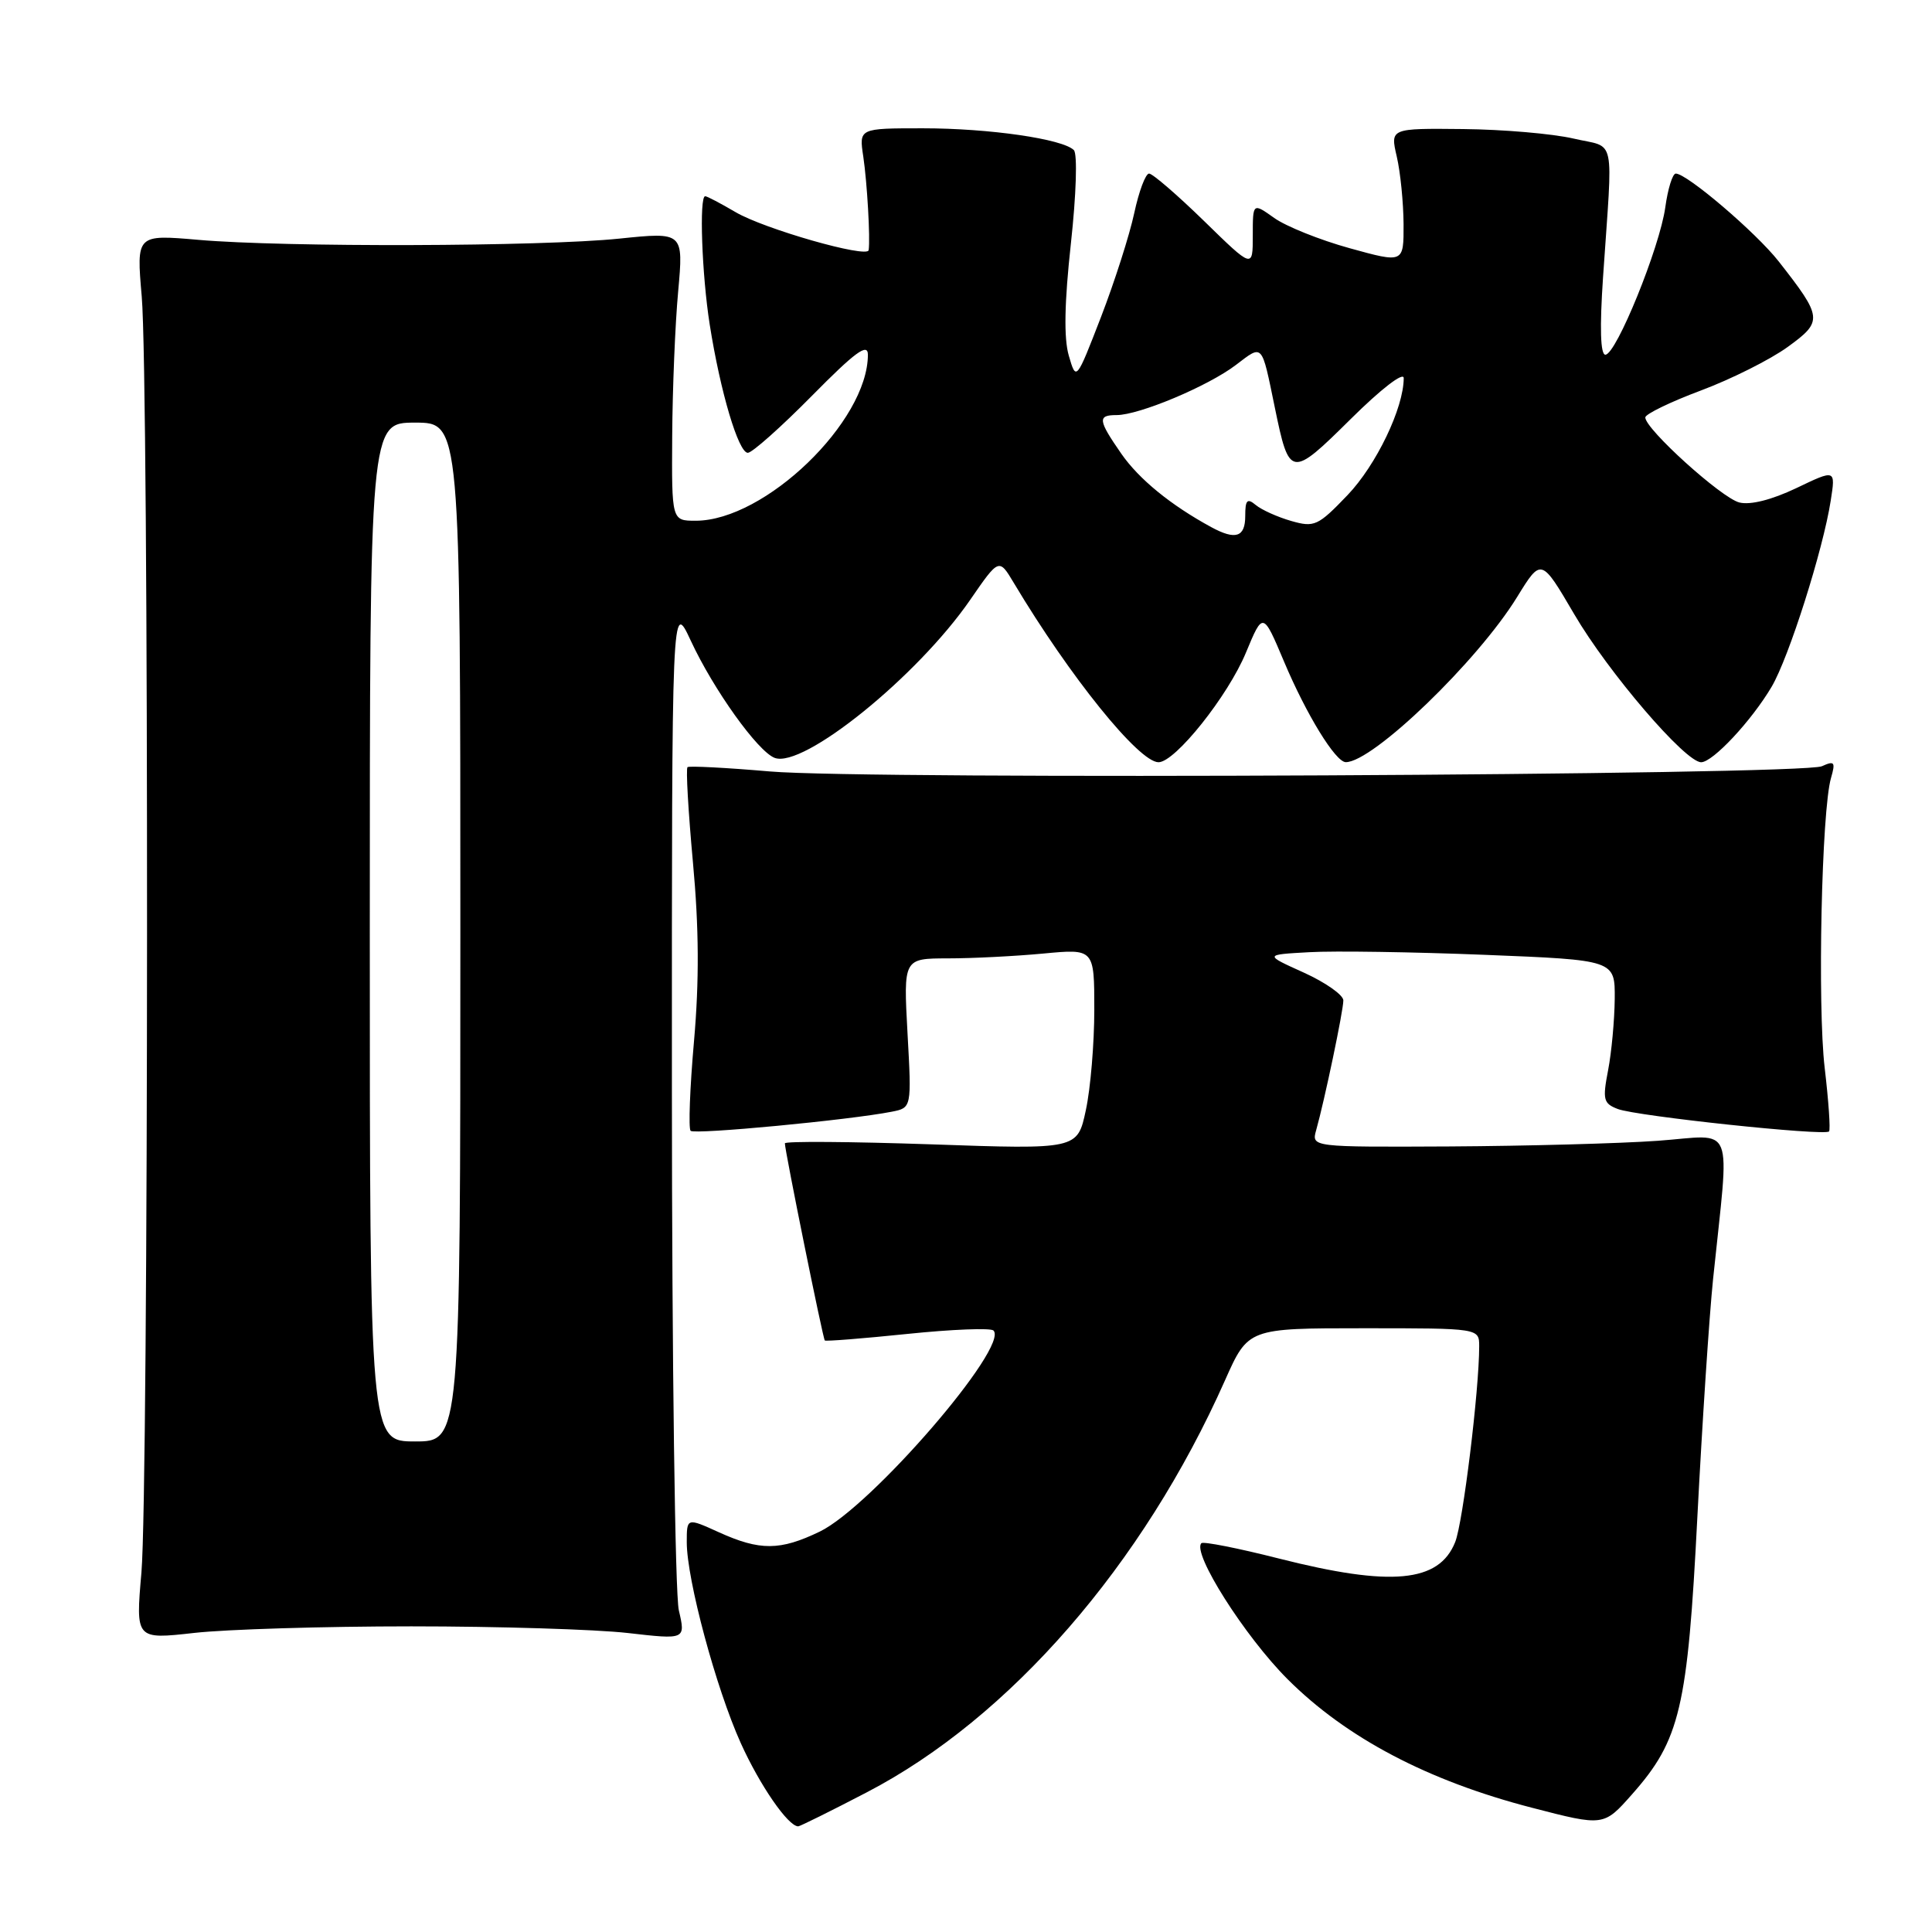 <?xml version="1.0" encoding="UTF-8" standalone="no"?>
<!DOCTYPE svg PUBLIC "-//W3C//DTD SVG 1.1//EN" "http://www.w3.org/Graphics/SVG/1.1/DTD/svg11.dtd" >
<svg xmlns="http://www.w3.org/2000/svg" xmlns:xlink="http://www.w3.org/1999/xlink" version="1.1" viewBox="0 0 256 256">
 <g >
 <path fill="currentColor"
d=" M 114.84 237.50 C 133.80 227.65 151.46 207.34 162.32 182.90 C 165.39 176.00 165.39 176.00 180.69 176.00 C 196.00 176.00 196.00 176.00 196.00 178.39 C 196.00 184.20 193.85 201.76 192.82 204.33 C 190.68 209.70 184.35 210.29 169.45 206.51 C 164.06 205.14 159.44 204.23 159.19 204.48 C 157.91 205.75 164.93 216.82 170.60 222.49 C 178.39 230.28 189.20 235.97 203.01 239.54 C 212.50 242.00 212.50 242.00 216.26 237.75 C 222.62 230.56 223.62 226.32 224.91 201.00 C 225.55 188.62 226.48 174.45 226.99 169.50 C 229.19 148.25 230.05 150.41 219.67 151.16 C 214.63 151.52 202.24 151.85 192.13 151.91 C 173.77 152.00 173.77 152.00 174.40 149.75 C 175.50 145.85 178.00 133.93 178.00 132.56 C 178.00 131.84 175.64 130.18 172.75 128.87 C 167.50 126.50 167.50 126.50 173.50 126.17 C 176.80 125.98 187.26 126.14 196.75 126.52 C 214.00 127.21 214.00 127.21 213.96 132.36 C 213.93 135.19 213.54 139.44 213.08 141.82 C 212.33 145.71 212.46 146.22 214.37 146.95 C 216.86 147.90 241.81 150.55 242.36 149.92 C 242.56 149.69 242.30 145.90 241.78 141.50 C 240.81 133.23 241.37 107.35 242.62 103.08 C 243.23 100.97 243.08 100.77 241.41 101.53 C 238.77 102.72 114.96 103.34 102.00 102.22 C 96.22 101.72 91.32 101.47 91.10 101.65 C 90.87 101.83 91.20 107.52 91.82 114.29 C 92.62 122.93 92.66 129.98 91.96 137.95 C 91.41 144.19 91.21 149.54 91.51 149.84 C 92.02 150.36 112.57 148.41 118.15 147.31 C 120.80 146.79 120.80 146.79 120.25 136.90 C 119.71 127.00 119.71 127.00 125.60 126.99 C 128.85 126.99 134.54 126.70 138.25 126.35 C 145.00 125.71 145.00 125.71 145.00 133.81 C 145.00 138.26 144.50 144.24 143.88 147.10 C 142.77 152.31 142.77 152.31 123.38 151.63 C 112.72 151.27 104.00 151.20 104.00 151.50 C 104.00 152.47 109.04 177.37 109.29 177.62 C 109.42 177.75 114.35 177.36 120.25 176.75 C 126.15 176.14 131.27 175.94 131.64 176.30 C 133.76 178.43 115.43 199.65 108.63 202.94 C 103.37 205.48 100.70 205.50 95.25 203.03 C 91.00 201.10 91.00 201.10 91.00 204.36 C 91.00 209.29 94.87 223.69 98.16 230.98 C 100.69 236.58 104.43 242.00 105.77 242.00 C 105.99 242.00 110.08 239.98 114.84 237.50 Z  M 54.50 215.50 C 66.05 215.50 78.95 215.90 83.17 216.38 C 90.85 217.26 90.85 217.26 89.95 213.38 C 89.45 211.25 89.04 180.25 89.03 144.50 C 89.02 79.50 89.02 79.50 91.53 84.89 C 94.55 91.39 100.40 99.56 102.64 100.42 C 106.42 101.87 121.56 89.63 128.55 79.49 C 132.37 73.95 132.37 73.95 134.33 77.23 C 141.76 89.66 150.91 101.00 153.51 101.00 C 155.71 101.00 162.72 92.22 165.10 86.46 C 167.35 81.05 167.35 81.05 170.14 87.66 C 173.10 94.69 176.97 100.98 178.32 100.99 C 181.88 101.02 195.80 87.61 201.03 79.10 C 204.22 73.92 204.22 73.92 208.59 81.38 C 213.10 89.09 223.31 101.00 225.41 101.00 C 226.96 101.00 232.10 95.49 234.75 91.00 C 237.03 87.14 241.57 72.85 242.58 66.34 C 243.23 62.18 243.23 62.18 238.02 64.68 C 234.76 66.23 231.93 66.95 230.47 66.58 C 228.11 65.99 217.99 56.84 218.01 55.31 C 218.02 54.87 221.32 53.26 225.36 51.75 C 229.40 50.24 234.58 47.64 236.87 45.98 C 241.58 42.57 241.52 42.09 235.68 34.63 C 232.67 30.80 223.53 23.00 222.05 23.00 C 221.62 23.00 221.00 25.01 220.66 27.47 C 219.93 32.78 214.15 47.00 212.72 47.00 C 212.06 47.00 211.96 43.41 212.41 36.75 C 213.72 17.44 214.20 19.70 208.50 18.36 C 205.75 17.72 199.16 17.15 193.86 17.10 C 184.21 17.00 184.21 17.00 185.08 20.75 C 185.56 22.81 185.96 26.83 185.98 29.69 C 186.00 34.87 186.00 34.87 178.84 32.89 C 174.89 31.80 170.39 29.99 168.84 28.88 C 166.00 26.86 166.00 26.86 166.00 31.22 C 166.00 35.59 166.00 35.59 159.55 29.29 C 156.00 25.83 152.72 23.00 152.26 23.00 C 151.79 23.00 150.91 25.36 150.29 28.25 C 149.67 31.14 147.69 37.33 145.89 42.00 C 142.60 50.50 142.60 50.50 141.62 47.12 C 140.95 44.81 141.04 40.11 141.90 32.25 C 142.61 25.79 142.78 20.38 142.29 19.89 C 140.81 18.41 131.08 17.00 122.28 17.00 C 113.82 17.00 113.82 17.00 114.39 20.75 C 114.90 24.19 115.33 31.60 115.10 33.15 C 114.93 34.25 101.22 30.33 97.45 28.10 C 95.49 26.95 93.69 26.00 93.44 26.00 C 92.63 26.00 93.00 36.40 94.04 43.00 C 95.45 51.94 97.85 60.00 99.09 60.00 C 99.66 60.00 103.47 56.61 107.56 52.47 C 113.31 46.64 115.00 45.40 115.00 47.00 C 115.00 55.85 101.36 69.00 92.18 69.00 C 89.00 69.00 89.00 69.00 89.07 57.75 C 89.11 51.56 89.46 42.95 89.86 38.62 C 90.57 30.74 90.57 30.74 82.04 31.62 C 71.74 32.68 37.70 32.78 26.28 31.78 C 18.07 31.07 18.07 31.07 18.78 39.28 C 19.75 50.31 19.70 197.15 18.74 208.37 C 17.97 217.24 17.97 217.24 25.74 216.37 C 30.01 215.89 42.95 215.50 54.50 215.50 Z  M 49.00 123.50 C 49.00 56.00 49.00 56.00 55.00 56.00 C 61.00 56.00 61.00 56.00 61.00 123.50 C 61.00 191.00 61.00 191.00 55.00 191.00 C 49.00 191.00 49.00 191.00 49.00 123.50 Z  M 160.50 69.85 C 155.13 66.93 150.92 63.49 148.58 60.12 C 145.48 55.65 145.41 55.00 147.96 55.00 C 150.94 55.00 160.09 51.16 163.76 48.36 C 167.37 45.62 167.14 45.36 168.92 54.00 C 170.84 63.34 171.05 63.37 178.97 55.53 C 182.97 51.56 186.00 49.22 186.00 50.10 C 186.00 54.05 182.36 61.63 178.55 65.61 C 174.64 69.69 174.16 69.91 171.09 69.03 C 169.28 68.51 167.17 67.56 166.40 66.92 C 165.26 65.97 165.00 66.24 165.00 68.38 C 165.00 71.18 163.72 71.60 160.50 69.85 Z "/>
</g>
</svg>